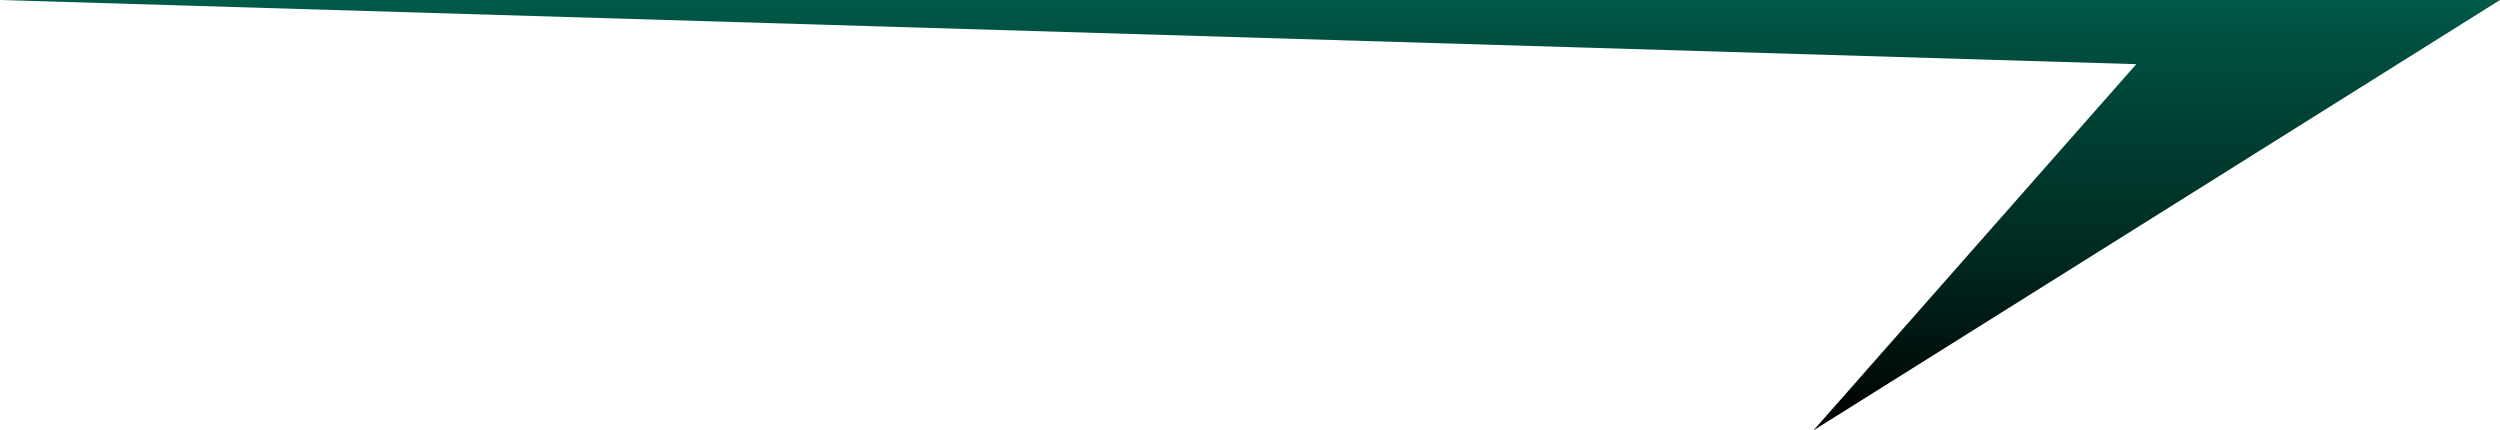 <svg width="244" height="42" viewBox="0 0 244 42" fill="none" xmlns="http://www.w3.org/2000/svg">
<path d="M0 0H244L177 42L208.5 6.263L0 0Z" fill="url(#paint0_linear_4752_4067)"/>
<defs>
<linearGradient id="paint0_linear_4752_4067" x1="122" y1="-49.368" x2="122" y2="42" gradientUnits="userSpaceOnUse">
<stop stop-color="#00ECBC"/>
<stop offset="0.385" stop-color="#00876B"/>
<stop offset="0.57" stop-color="#005242"/>
<stop offset="0.81" stop-color="#002A21"/>
<stop offset="1"/>
</linearGradient>
</defs>
</svg>
